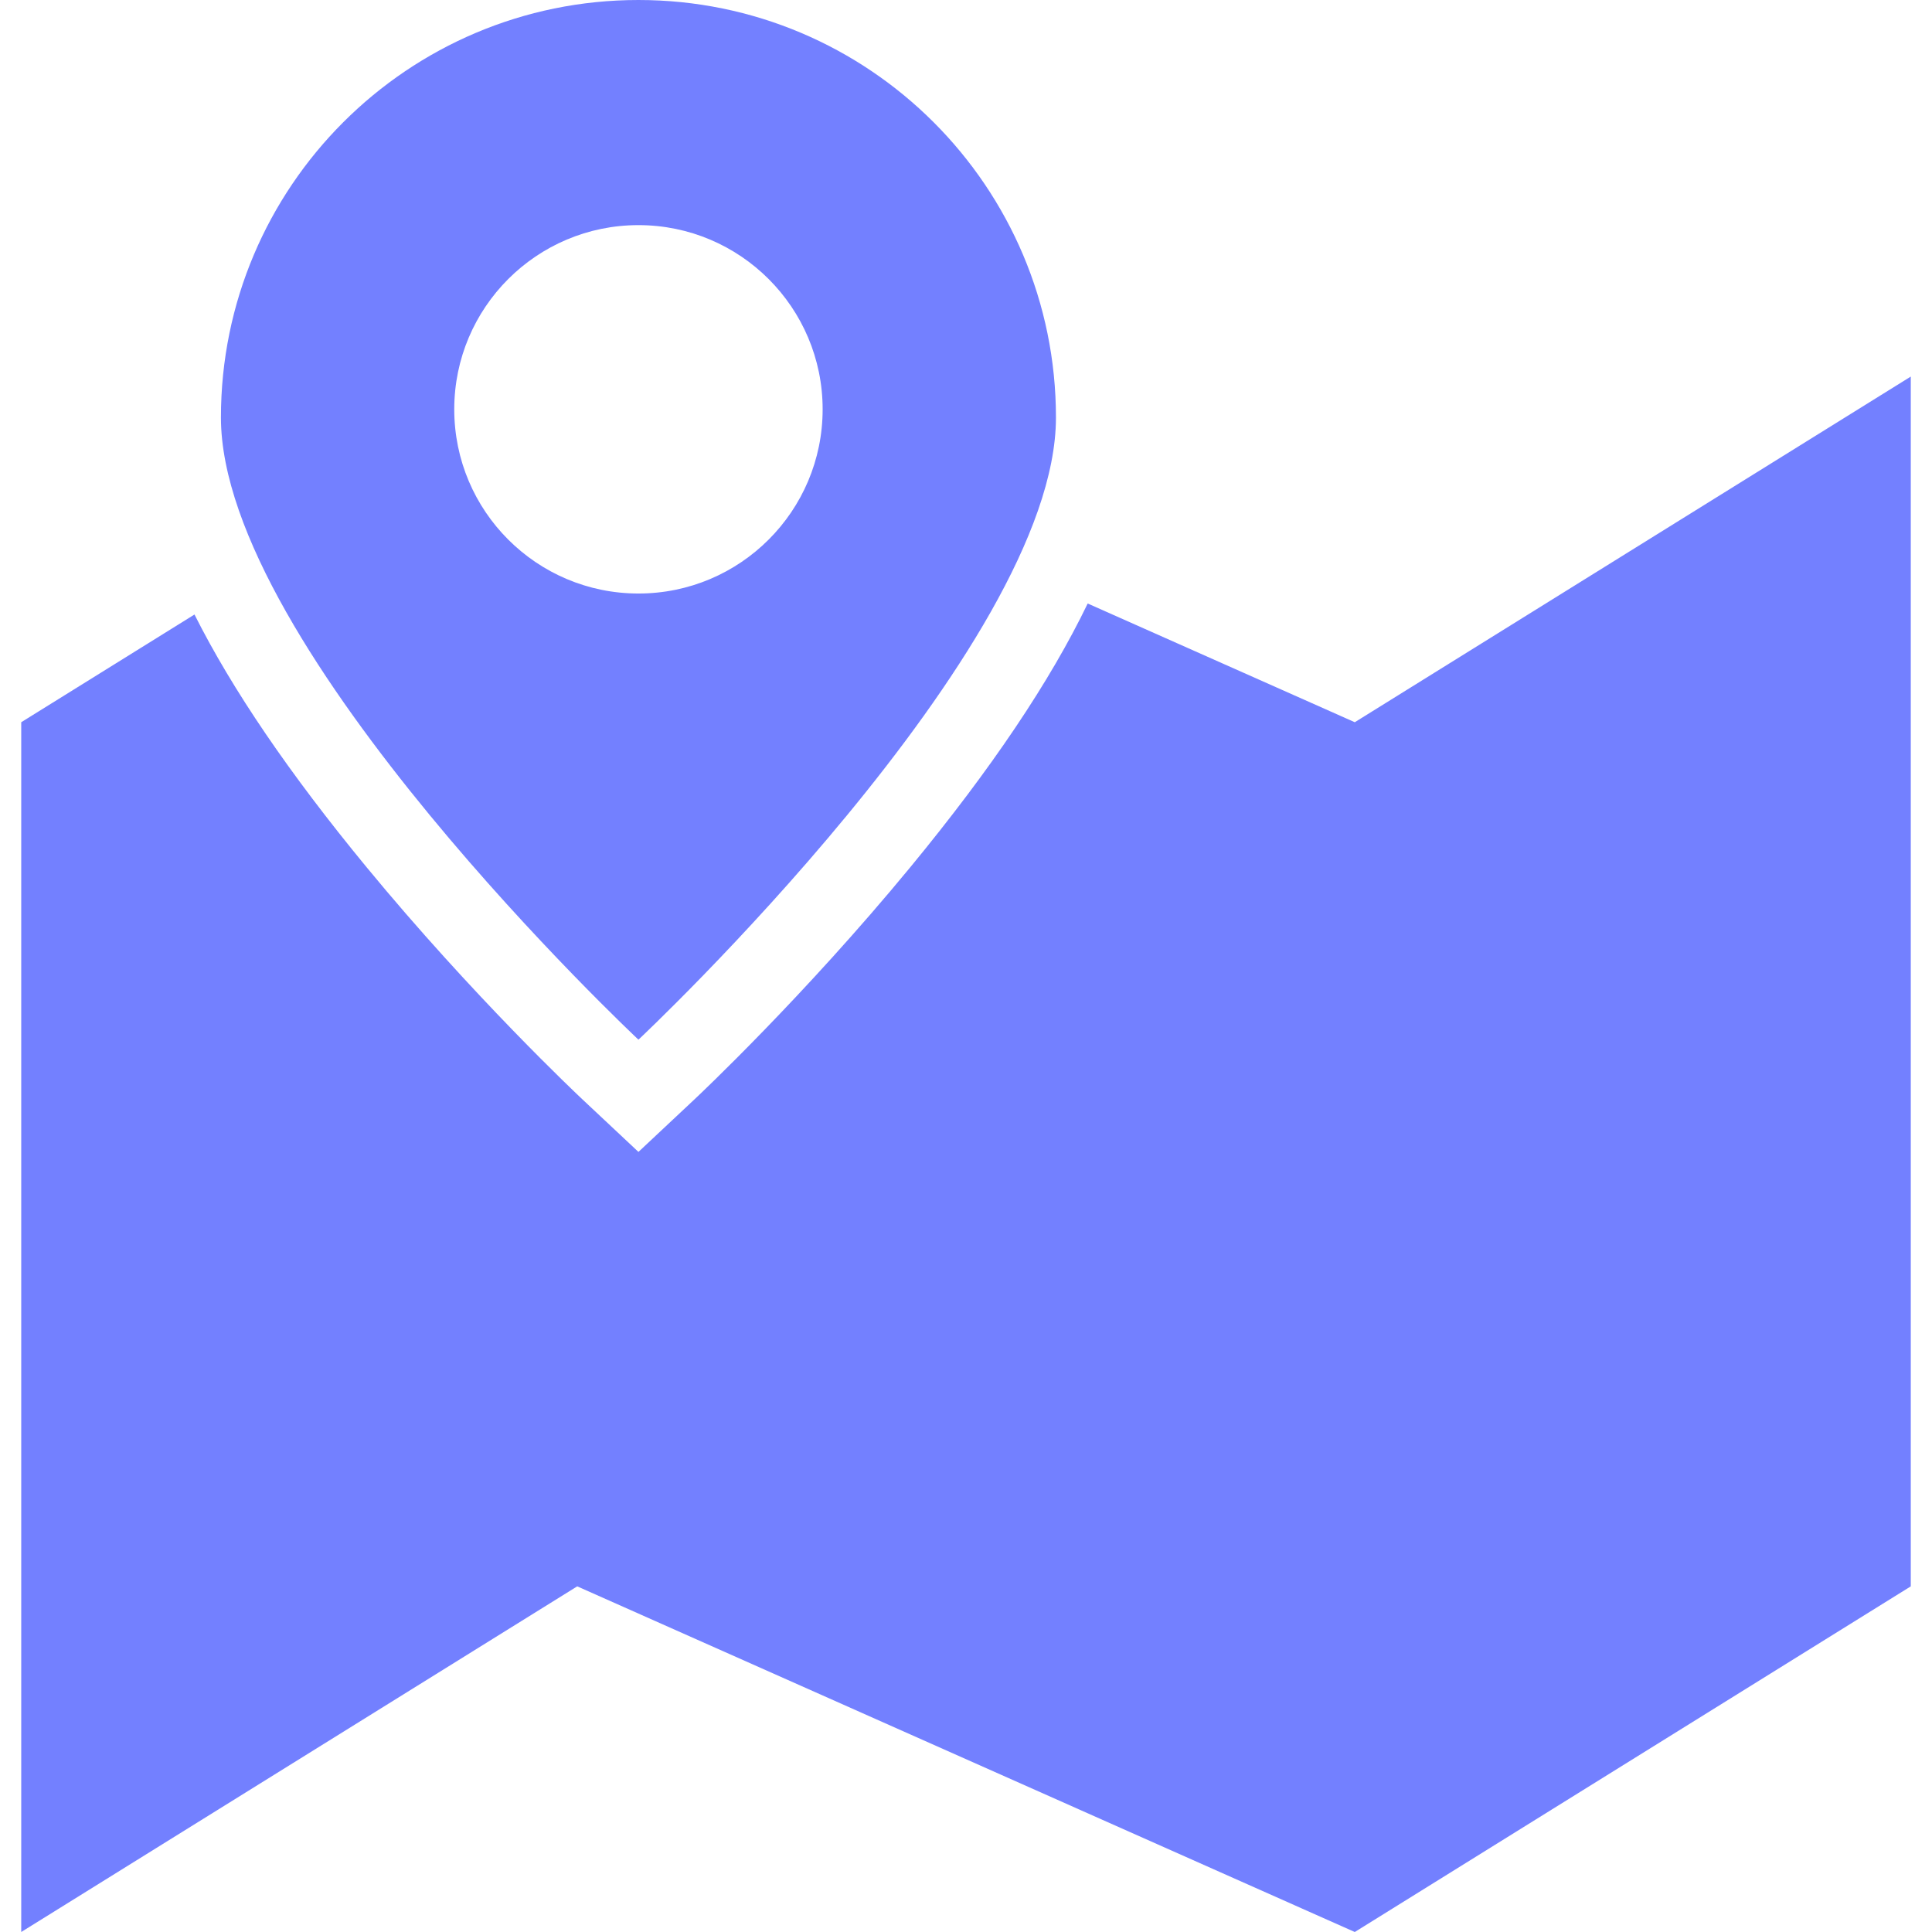 <svg width="200" height="200" viewBox="0 0 200 200" fill="none" xmlns="http://www.w3.org/2000/svg">
<path d="M2.198 74.764L20.133 63.614C24.038 71.386 29.951 80.064 37.94 89.763C48.965 103.147 59.837 113.379 60.294 113.808L66.092 119.245L71.889 113.808C72.347 113.379 83.219 103.147 94.243 89.763C102.628 79.583 108.709 70.536 112.598 62.474L140.247 74.764L197.803 38.983V164.219L140.247 200L59.754 164.219L2.198 200V74.764ZM22.871 43.22C22.871 19.35 42.222 0 66.092 0C89.961 0 109.312 19.35 109.312 43.22C109.312 67.091 66.092 107.627 66.092 107.627C66.092 107.627 22.871 67.09 22.871 43.22ZM66.092 61.441C76.622 61.441 85.159 52.903 85.159 42.373C85.159 31.842 76.622 23.305 66.092 23.305C55.561 23.305 47.024 31.842 47.024 42.373C47.024 52.903 55.561 61.441 66.092 61.441Z" fill="#7380FF"/>
</svg>
